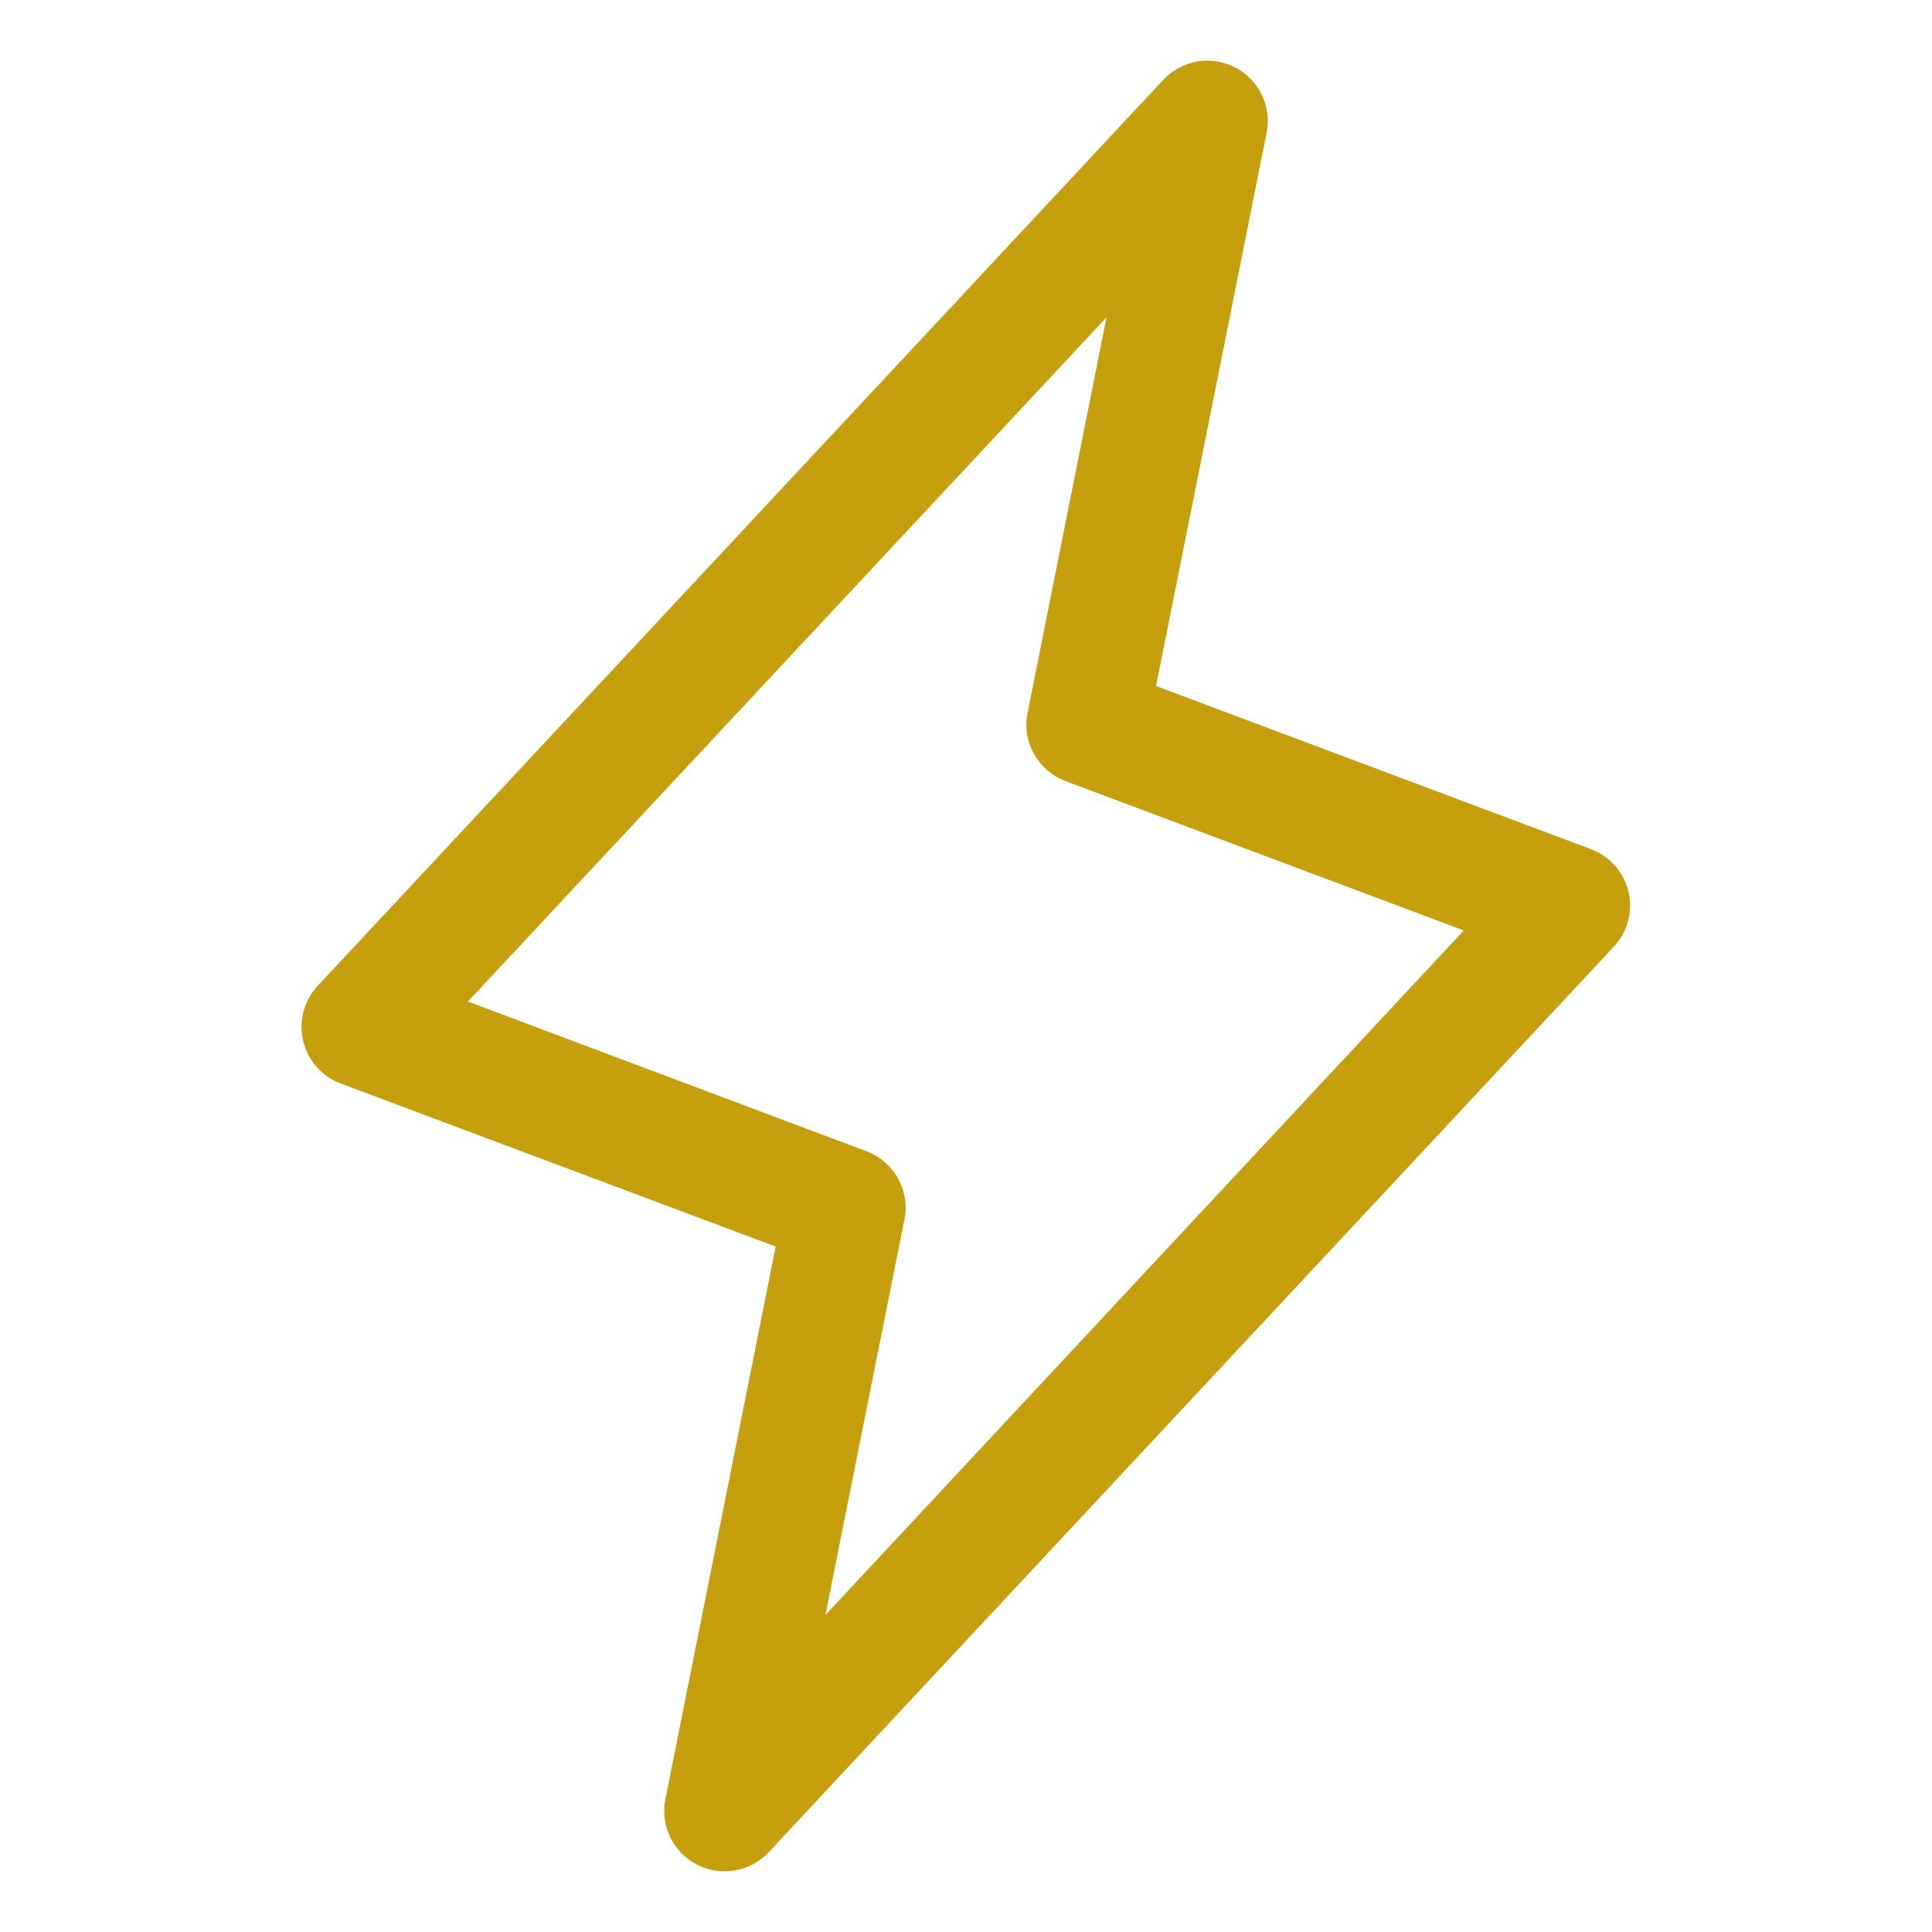 <svg width="74" height="74" viewBox="0 0 74 74" fill="none" xmlns="http://www.w3.org/2000/svg">
<path d="M62.377 34.158C62.289 33.788 62.111 33.445 61.859 33.159C61.607 32.874 61.288 32.655 60.931 32.522L44.279 26.276L48.516 5.079C48.612 4.586 48.545 4.076 48.326 3.625C48.106 3.174 47.746 2.806 47.299 2.578C46.852 2.349 46.343 2.272 45.849 2.358C45.355 2.445 44.902 2.689 44.559 3.055L12.184 37.743C11.921 38.02 11.731 38.358 11.63 38.726C11.53 39.095 11.522 39.483 11.608 39.855C11.694 40.227 11.871 40.572 12.123 40.859C12.374 41.147 12.693 41.367 13.051 41.501L29.71 47.747L25.484 68.921C25.388 69.414 25.455 69.924 25.674 70.375C25.894 70.826 26.254 71.194 26.701 71.422C27.148 71.651 27.656 71.728 28.151 71.641C28.645 71.555 29.098 71.311 29.441 70.945L61.816 36.257C62.074 35.98 62.26 35.644 62.358 35.278C62.456 34.912 62.462 34.528 62.377 34.158ZM31.615 61.859L34.641 46.718C34.749 46.181 34.664 45.623 34.399 45.144C34.134 44.664 33.708 44.294 33.196 44.099L17.922 38.361L42.382 12.155L39.359 27.296C39.25 27.833 39.336 28.391 39.601 28.871C39.866 29.35 40.292 29.721 40.804 29.915L56.066 35.639L31.615 61.859Z" fill="#C69F0F"/>
</svg>
